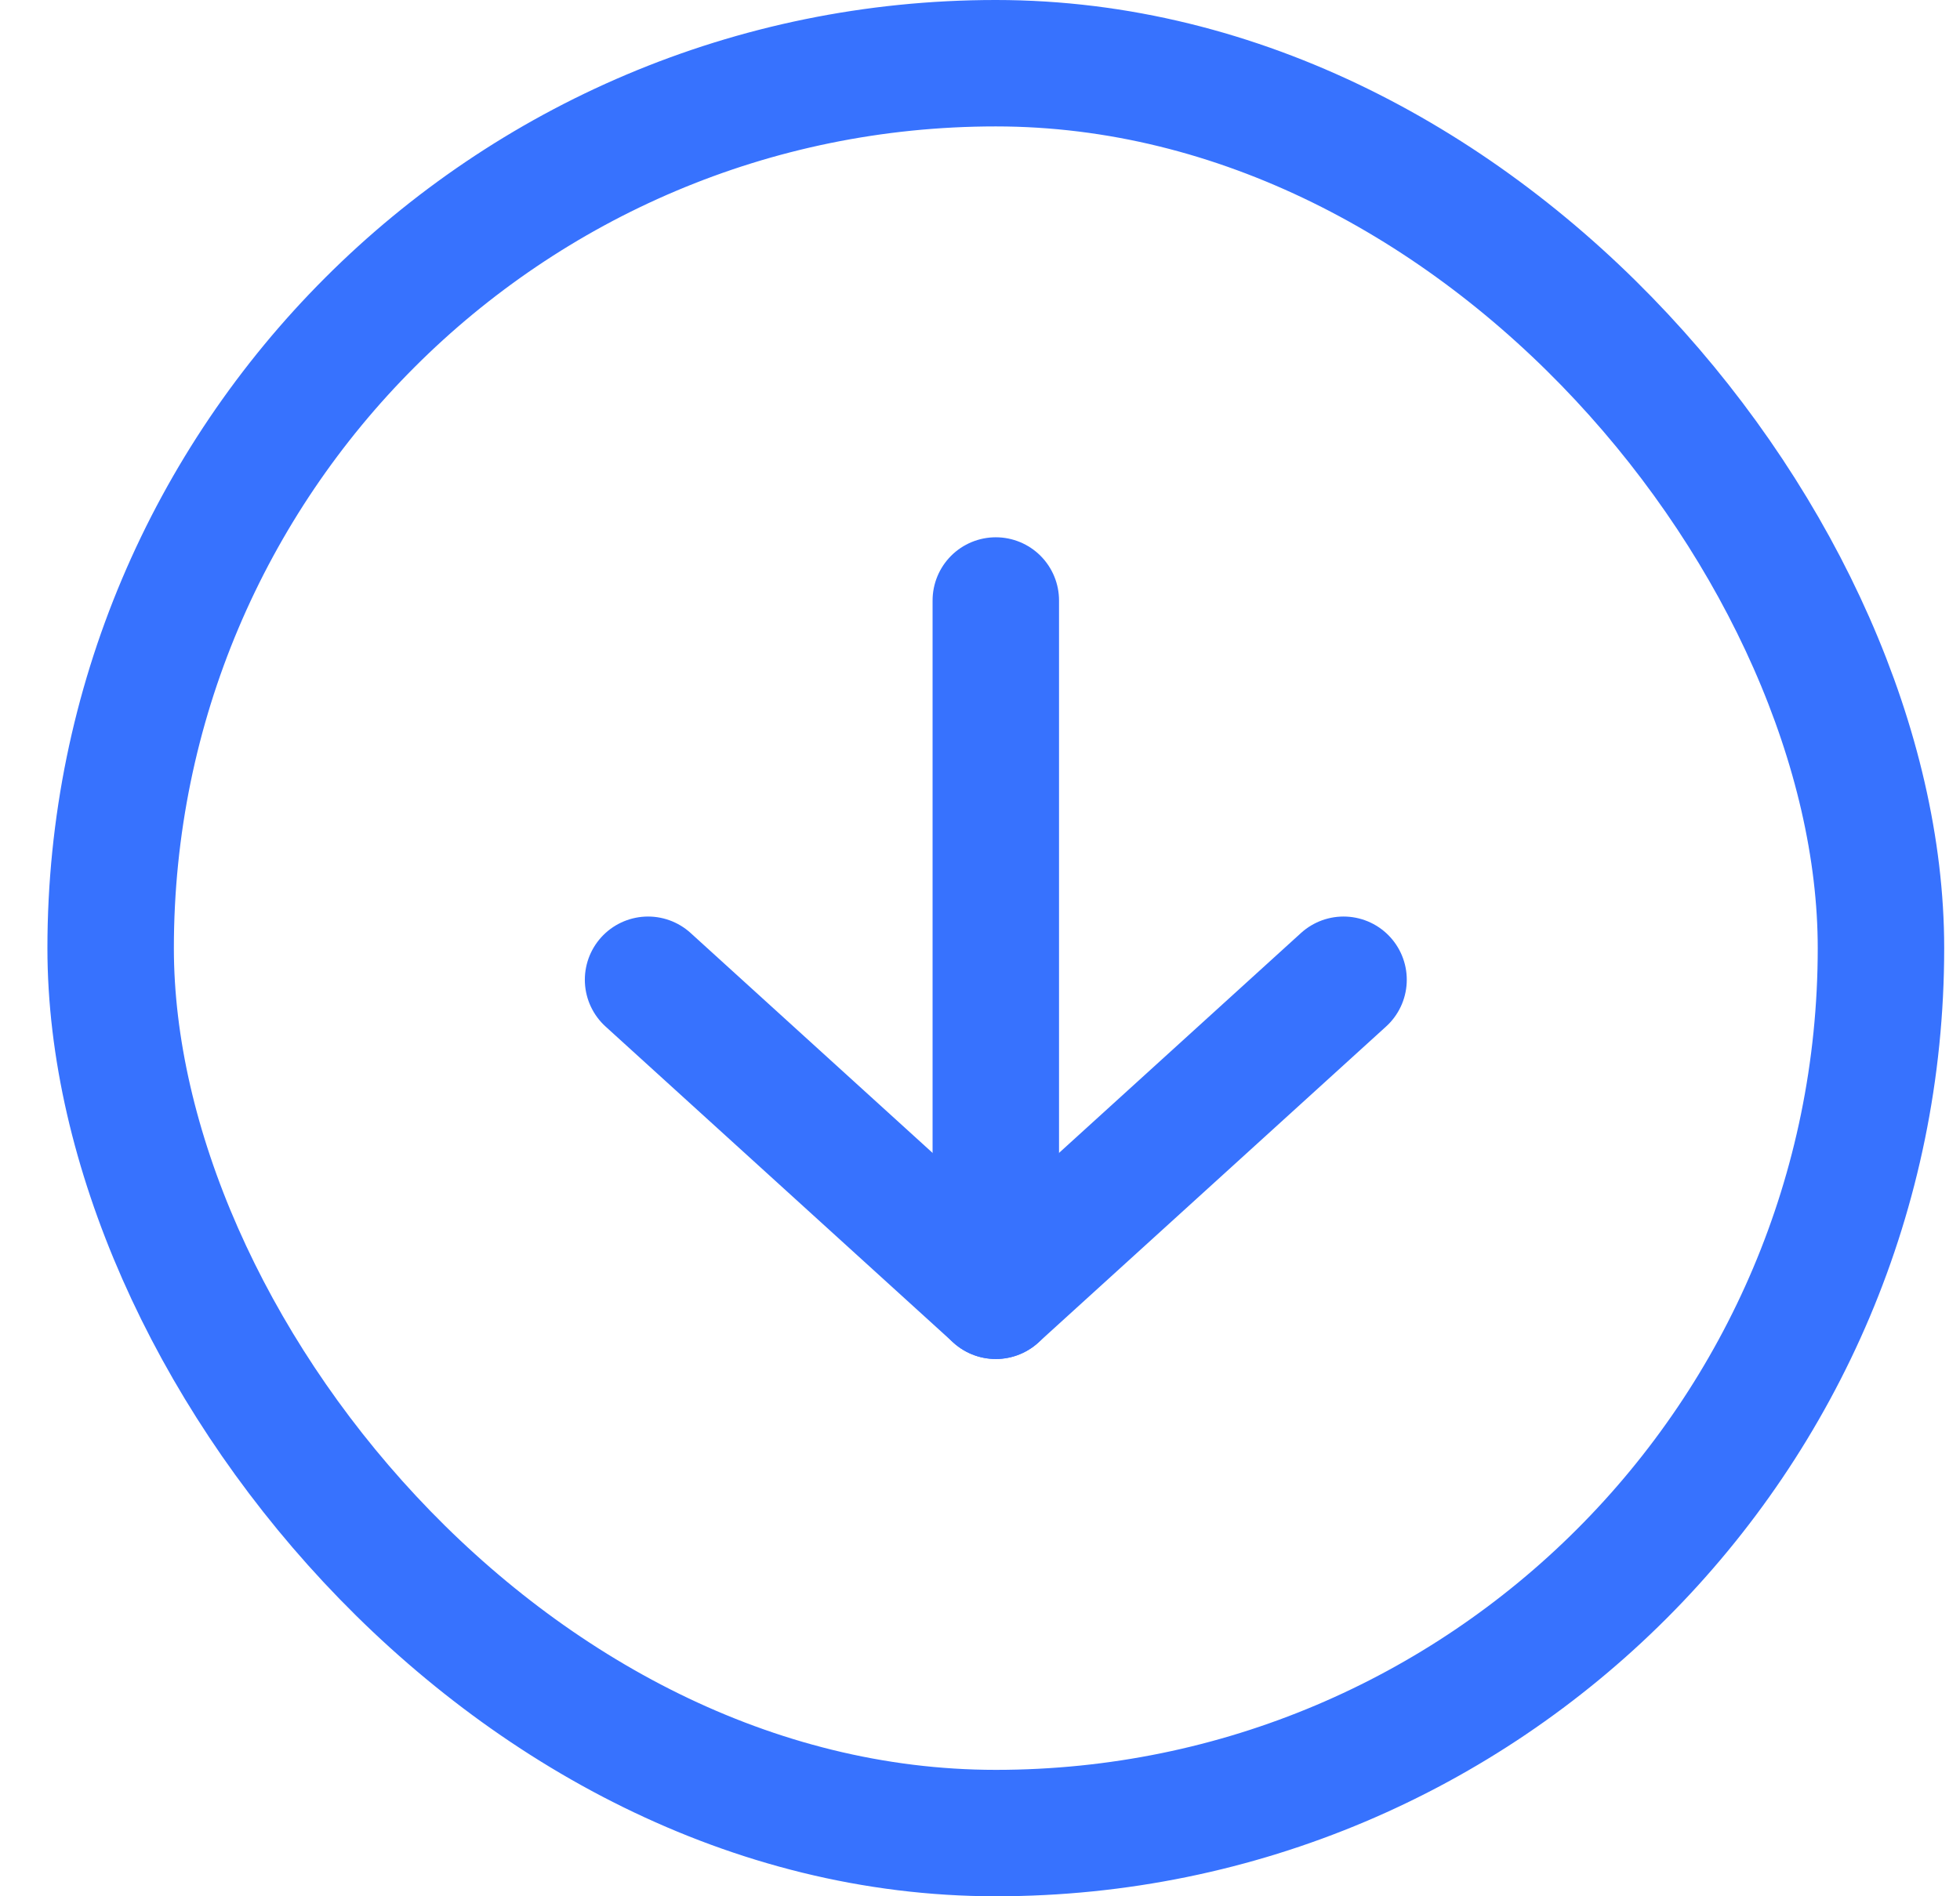 <svg width="31" height="30" viewBox="0 0 31 30" fill="none" xmlns="http://www.w3.org/2000/svg">
<g clip-path="url(#clip0_3712_11463)">
<path d="M15.75 9.5V20.5" stroke="#3772FE" stroke-width="2" stroke-linecap="round" stroke-linejoin="round"/>
<path d="M21.25 15.5L15.75 20.5L10.25 15.5" stroke="#3772FE" stroke-width="2" stroke-linecap="round" stroke-linejoin="round"/>
</g>
<rect x="1.75" y="1" width="28" height="28" rx="14" stroke="#3772FE" stroke-width="2"/>
<defs>
<clipPath id="clip0_3712_11463">
<rect width="14" height="13" fill="white" transform="translate(8.75 8.5)"/>
</clipPath>
</defs>
</svg>
